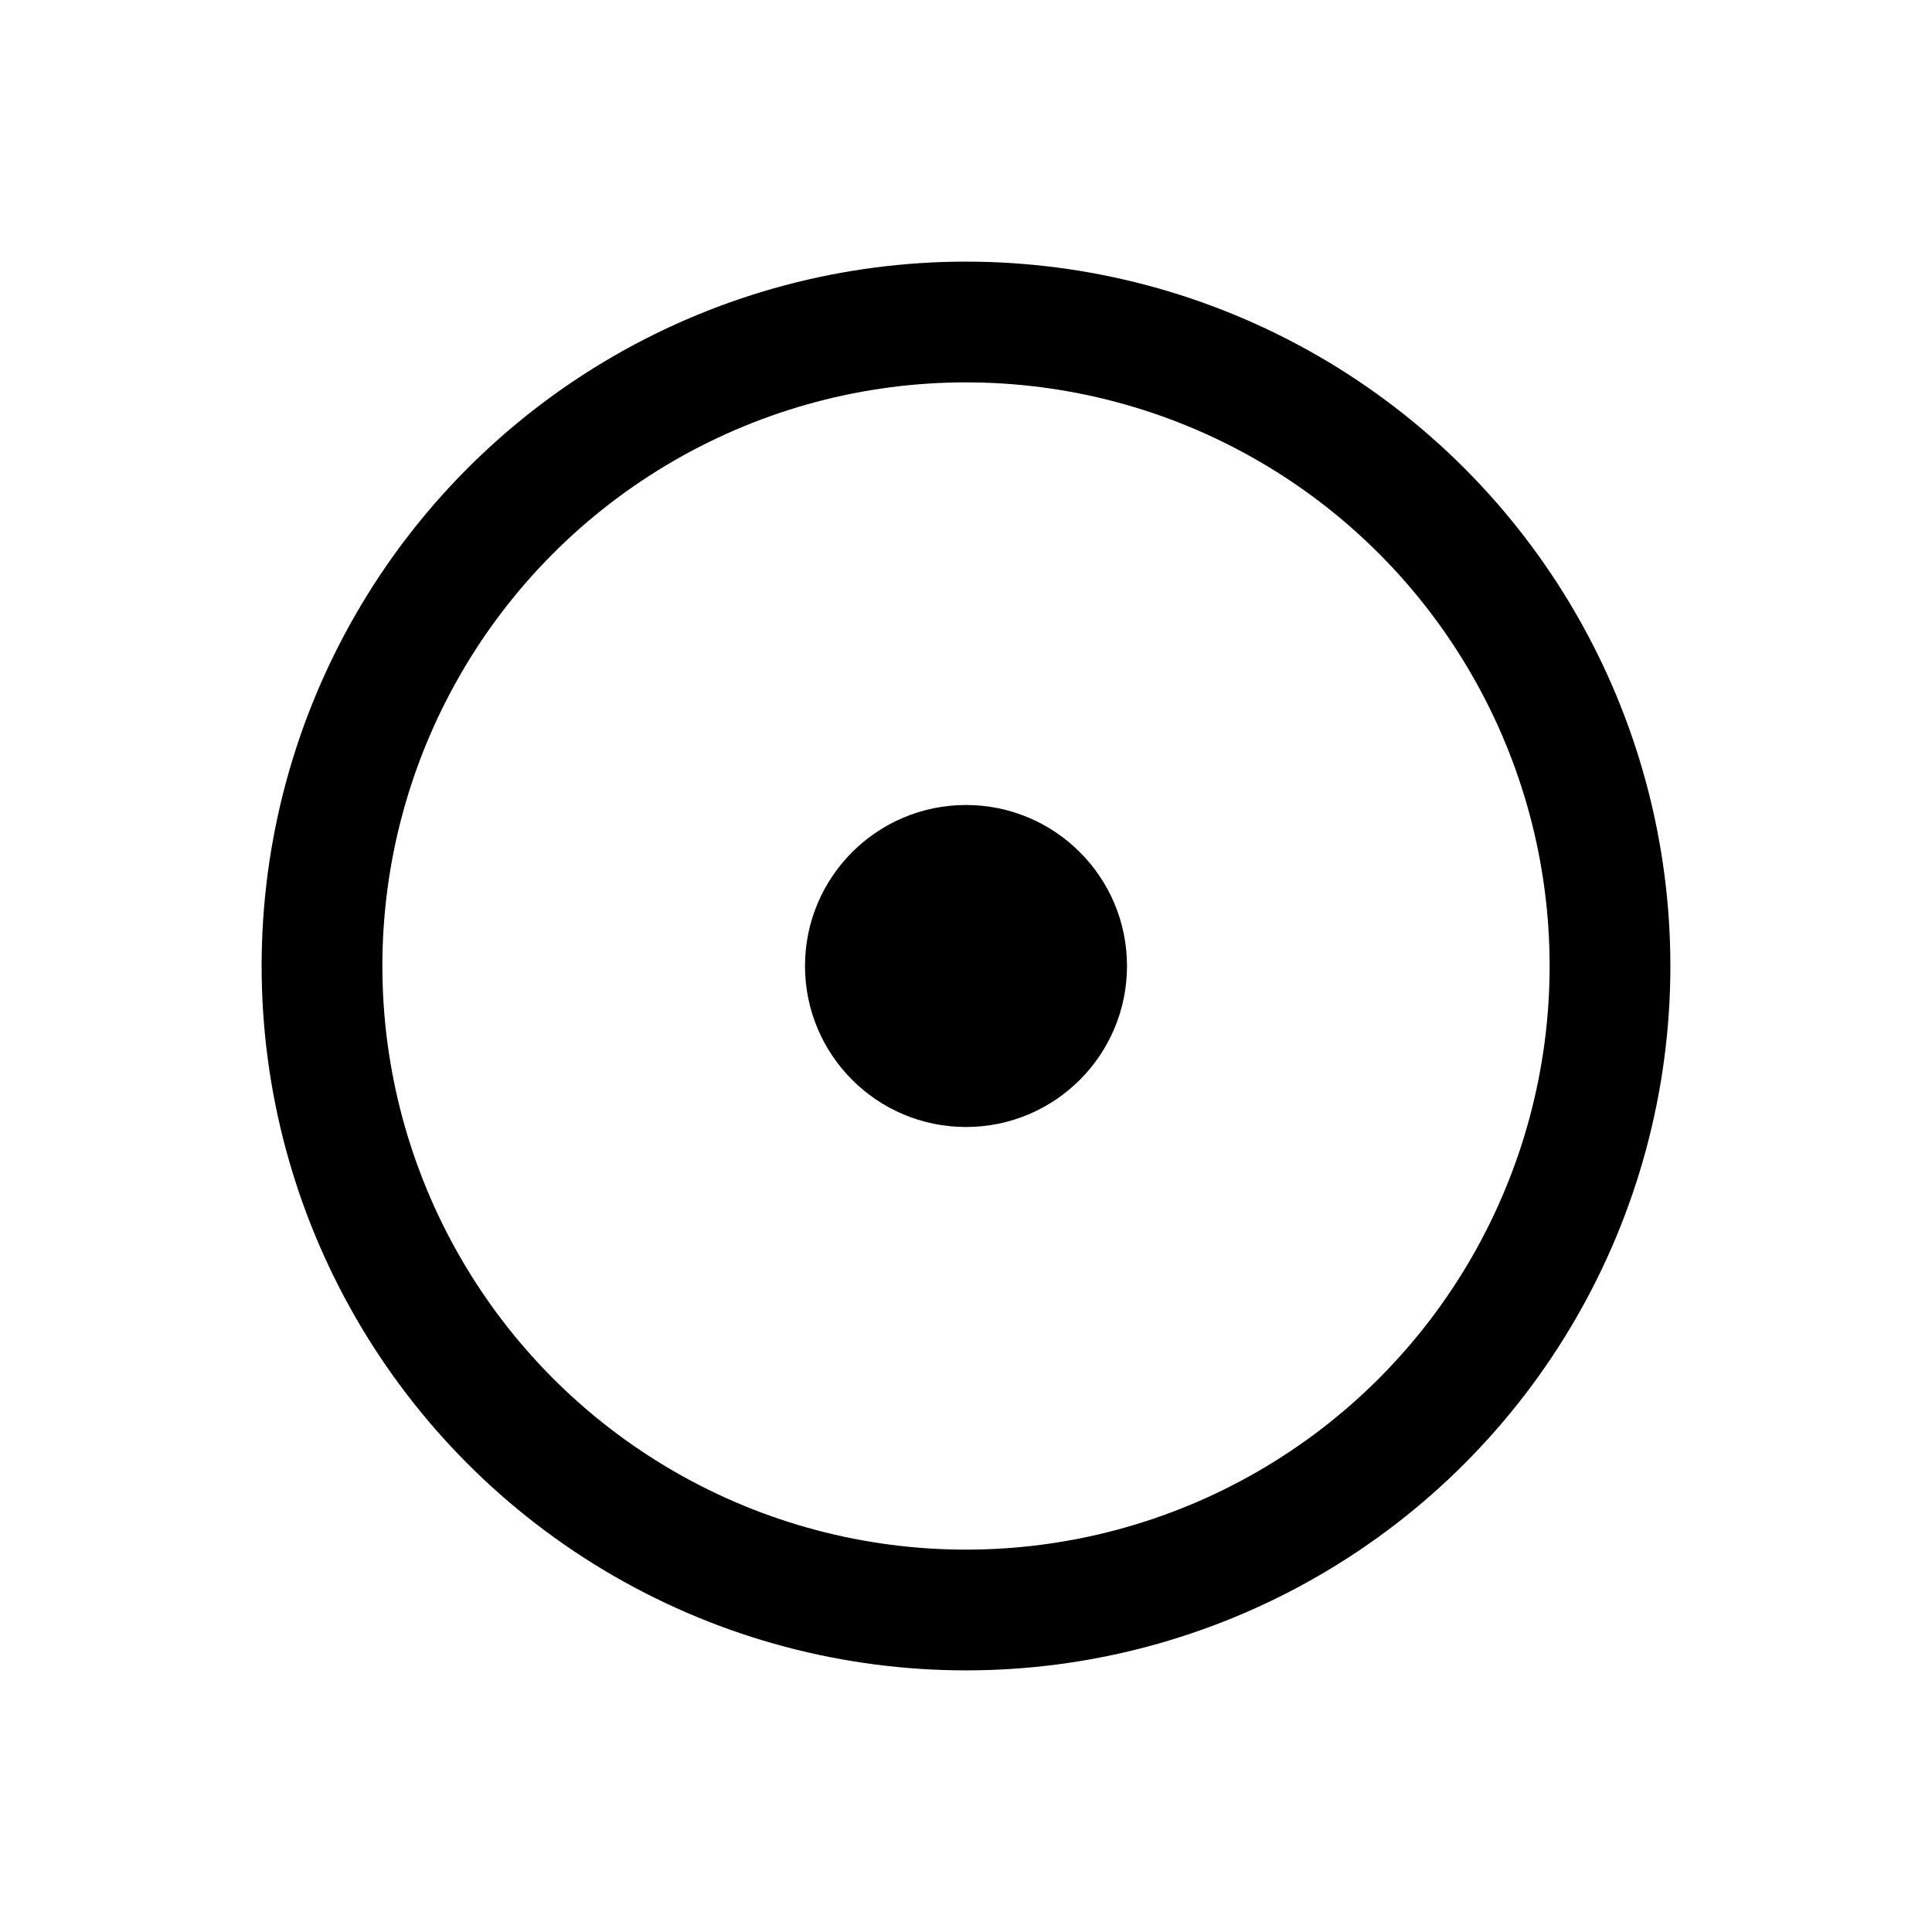<?xml version="1.0" encoding="UTF-8"?><svg width="24" height="24" viewBox="0 0 24 24" fill="none" xmlns="http://www.w3.org/2000/svg"><circle cx="12" cy="12" r="8" stroke="#000000" stroke-width="1.5"/><circle cx="12" cy="12" r="2" fill="#000000"/></svg>
